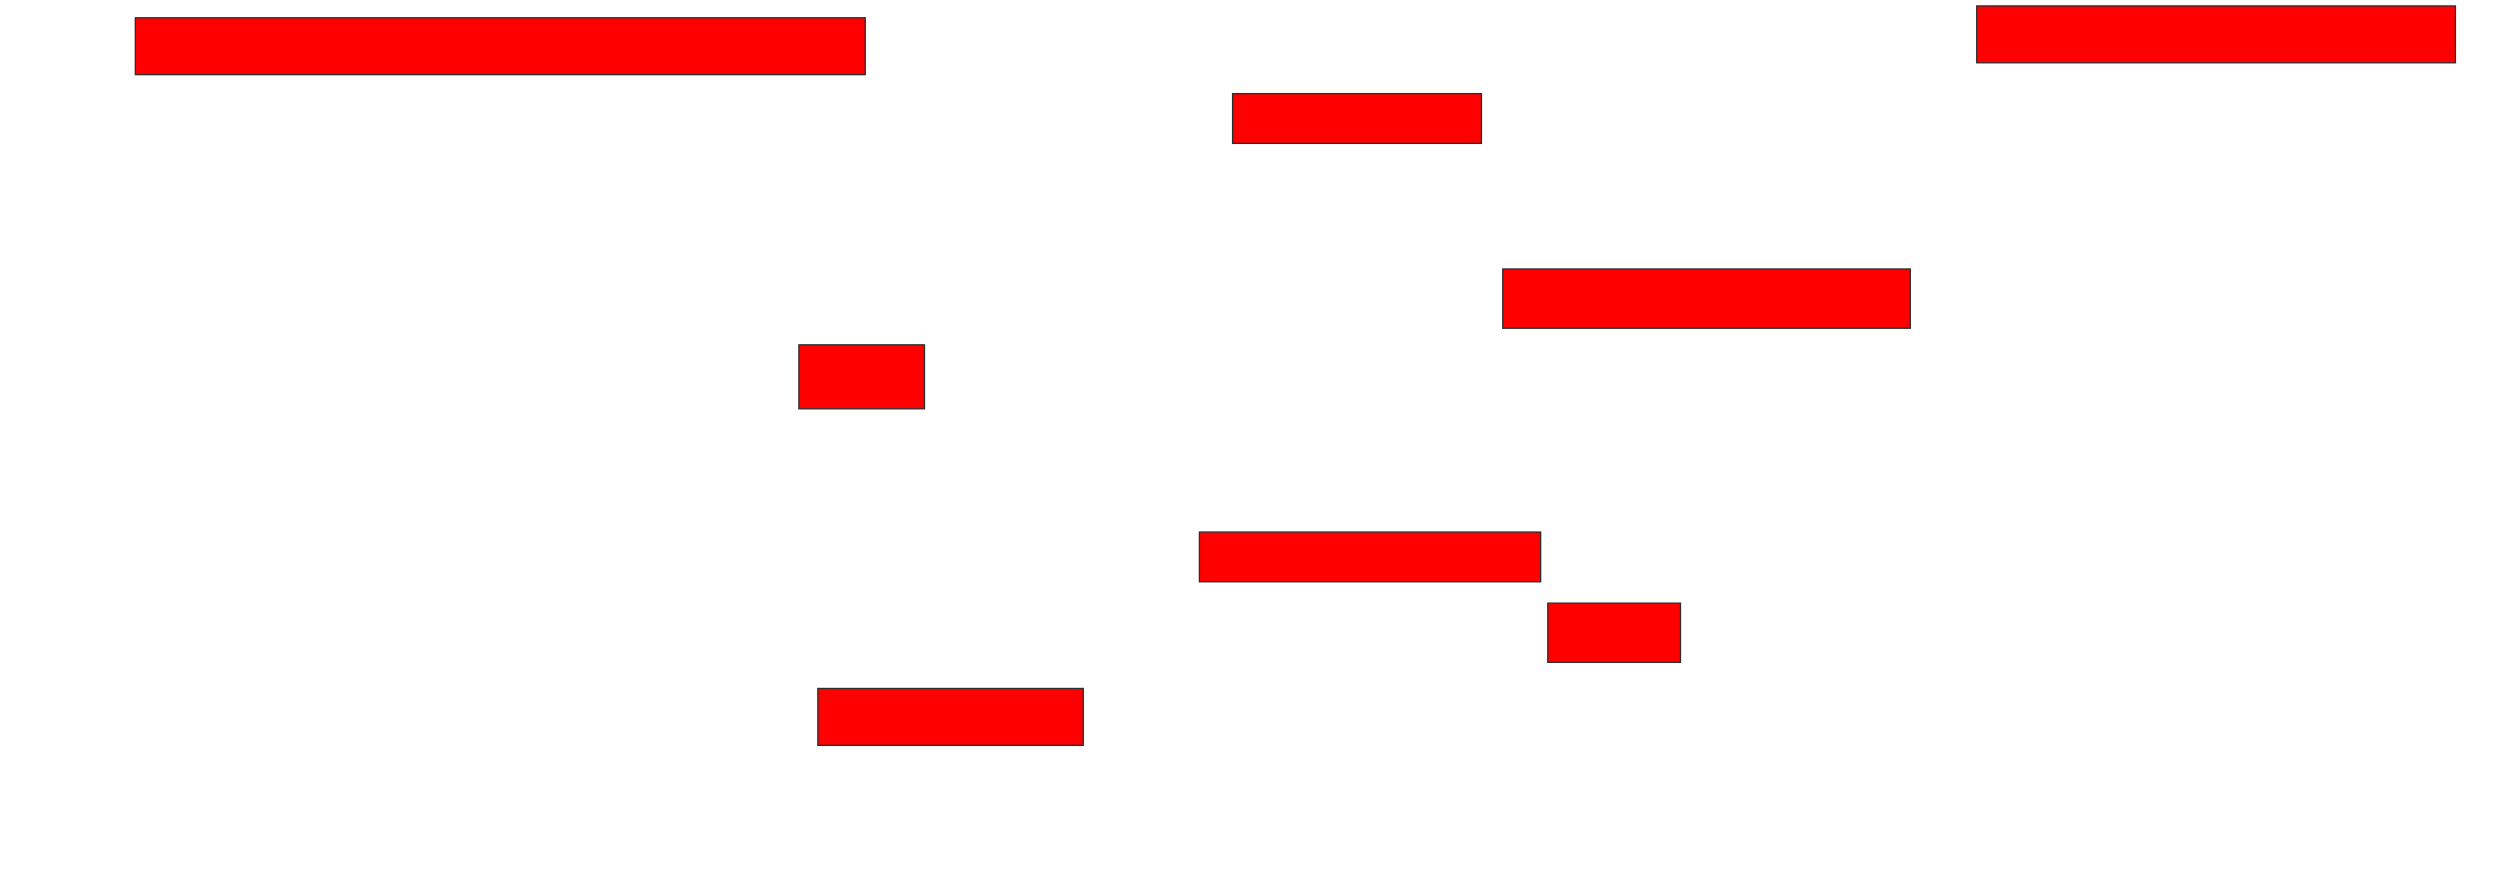 <svg xmlns="http://www.w3.org/2000/svg" width="1918" height="670">
 <!-- Created with Image Occlusion Enhanced -->
 <g>
  <title>Labels</title>
 </g>
 <g>
  <title>Masks</title>
  <rect id="828984dad757411ebe058b666cb7dee4-oa-1" height="43.636" width="560" y="13.636" x="103.818" stroke="#2D2D2D" fill="#ff0000"/>
  <rect id="828984dad757411ebe058b666cb7dee4-oa-2" height="43.636" width="367.273" y="4.545" x="1516.545" stroke="#2D2D2D" fill="#ff0000"/>
  <rect id="828984dad757411ebe058b666cb7dee4-oa-3" height="38.182" width="190.909" y="71.818" x="945.636" stroke="#2D2D2D" fill="#ff0000"/>
  <rect id="828984dad757411ebe058b666cb7dee4-oa-4" height="45.455" width="312.727" y="206.364" x="1152.909" stroke="#2D2D2D" fill="#ff0000"/>
  <rect id="828984dad757411ebe058b666cb7dee4-oa-5" height="49.091" width="96.364" y="264.545" x="612.909" stroke="#2D2D2D" fill="#ff0000"/>
  <rect id="828984dad757411ebe058b666cb7dee4-oa-6" height="38.182" width="261.818" y="408.182" x="920.182" stroke="#2D2D2D" fill="#ff0000"/>
  <rect id="828984dad757411ebe058b666cb7dee4-oa-7" height="45.455" width="101.818" y="462.727" x="1187.454" stroke="#2D2D2D" fill="#ff0000"/>
  <rect id="828984dad757411ebe058b666cb7dee4-oa-8" height="43.636" width="203.636" y="528.182" x="627.454" stroke="#2D2D2D" fill="#ff0000"/>
 </g>
</svg>